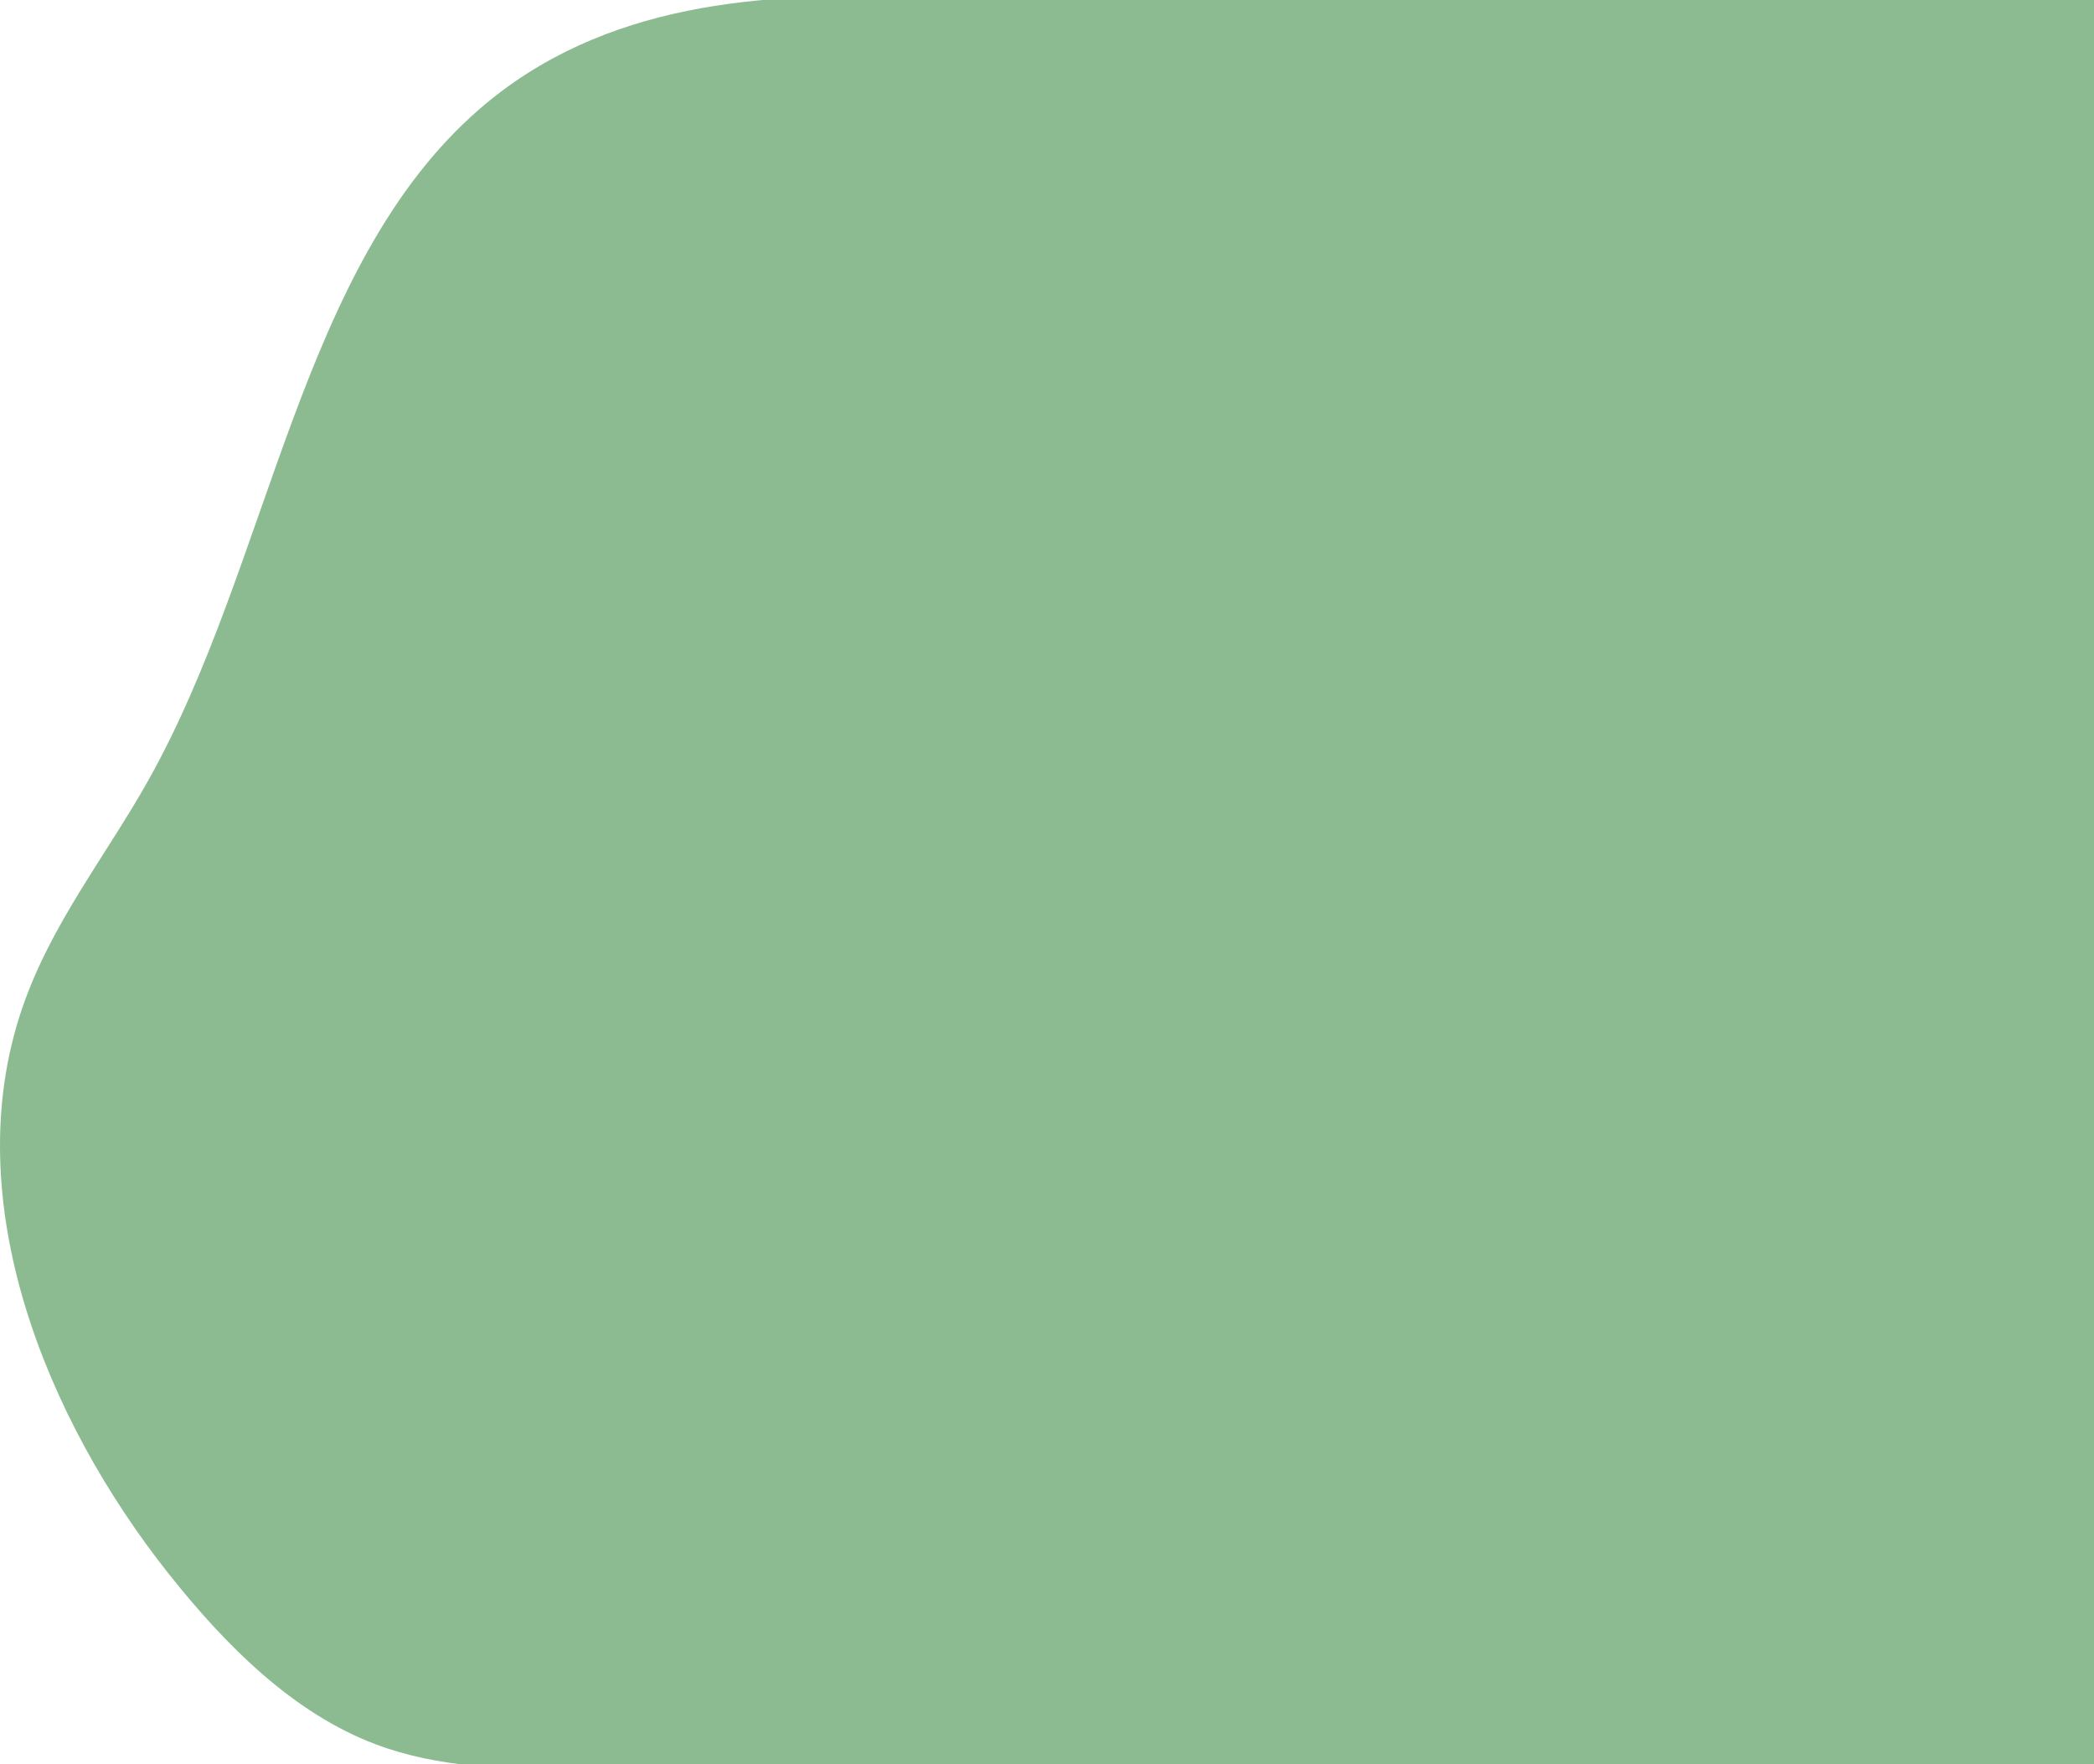<svg xmlns="http://www.w3.org/2000/svg" preserveAspectRatio="xMidYMid meet" viewBox="0 0 1390 1171" fill="none">
    <path opacity="0.5" d="M318.343 72.342C198.405 176.266 179.819 372.779 98.589 517.753C70.312 568.199 33.775 613.347 14.712 669.31C-29.054 797.405 31.18 942.707 111.801 1044.45C150.245 1092.98 195.149 1137.45 249.478 1157.9C291.258 1173.63 336.056 1174.28 380.033 1174.7L2319.5 1182.9C2405.52 1183.8 2501.1 1180.54 2562.95 1111.88C2605.57 1064.6 2622.89 995.557 2637.58 929.652C2655.64 848.67 2672 760.725 2643.91 683.594C2611.82 595.348 2530.67 545.339 2480.26 469.192C2398.45 345.822 2400.33 159.222 2296.14 60.734C2247.51 14.767 2183.33 -3.259 2120.79 -12.272C2002.89 -29.288 722.215 2.832 606.433 -1.647C507.464 -5.471 400.447 1.193 318.343 72.342Z" fill="#1B7925"/>
</svg>